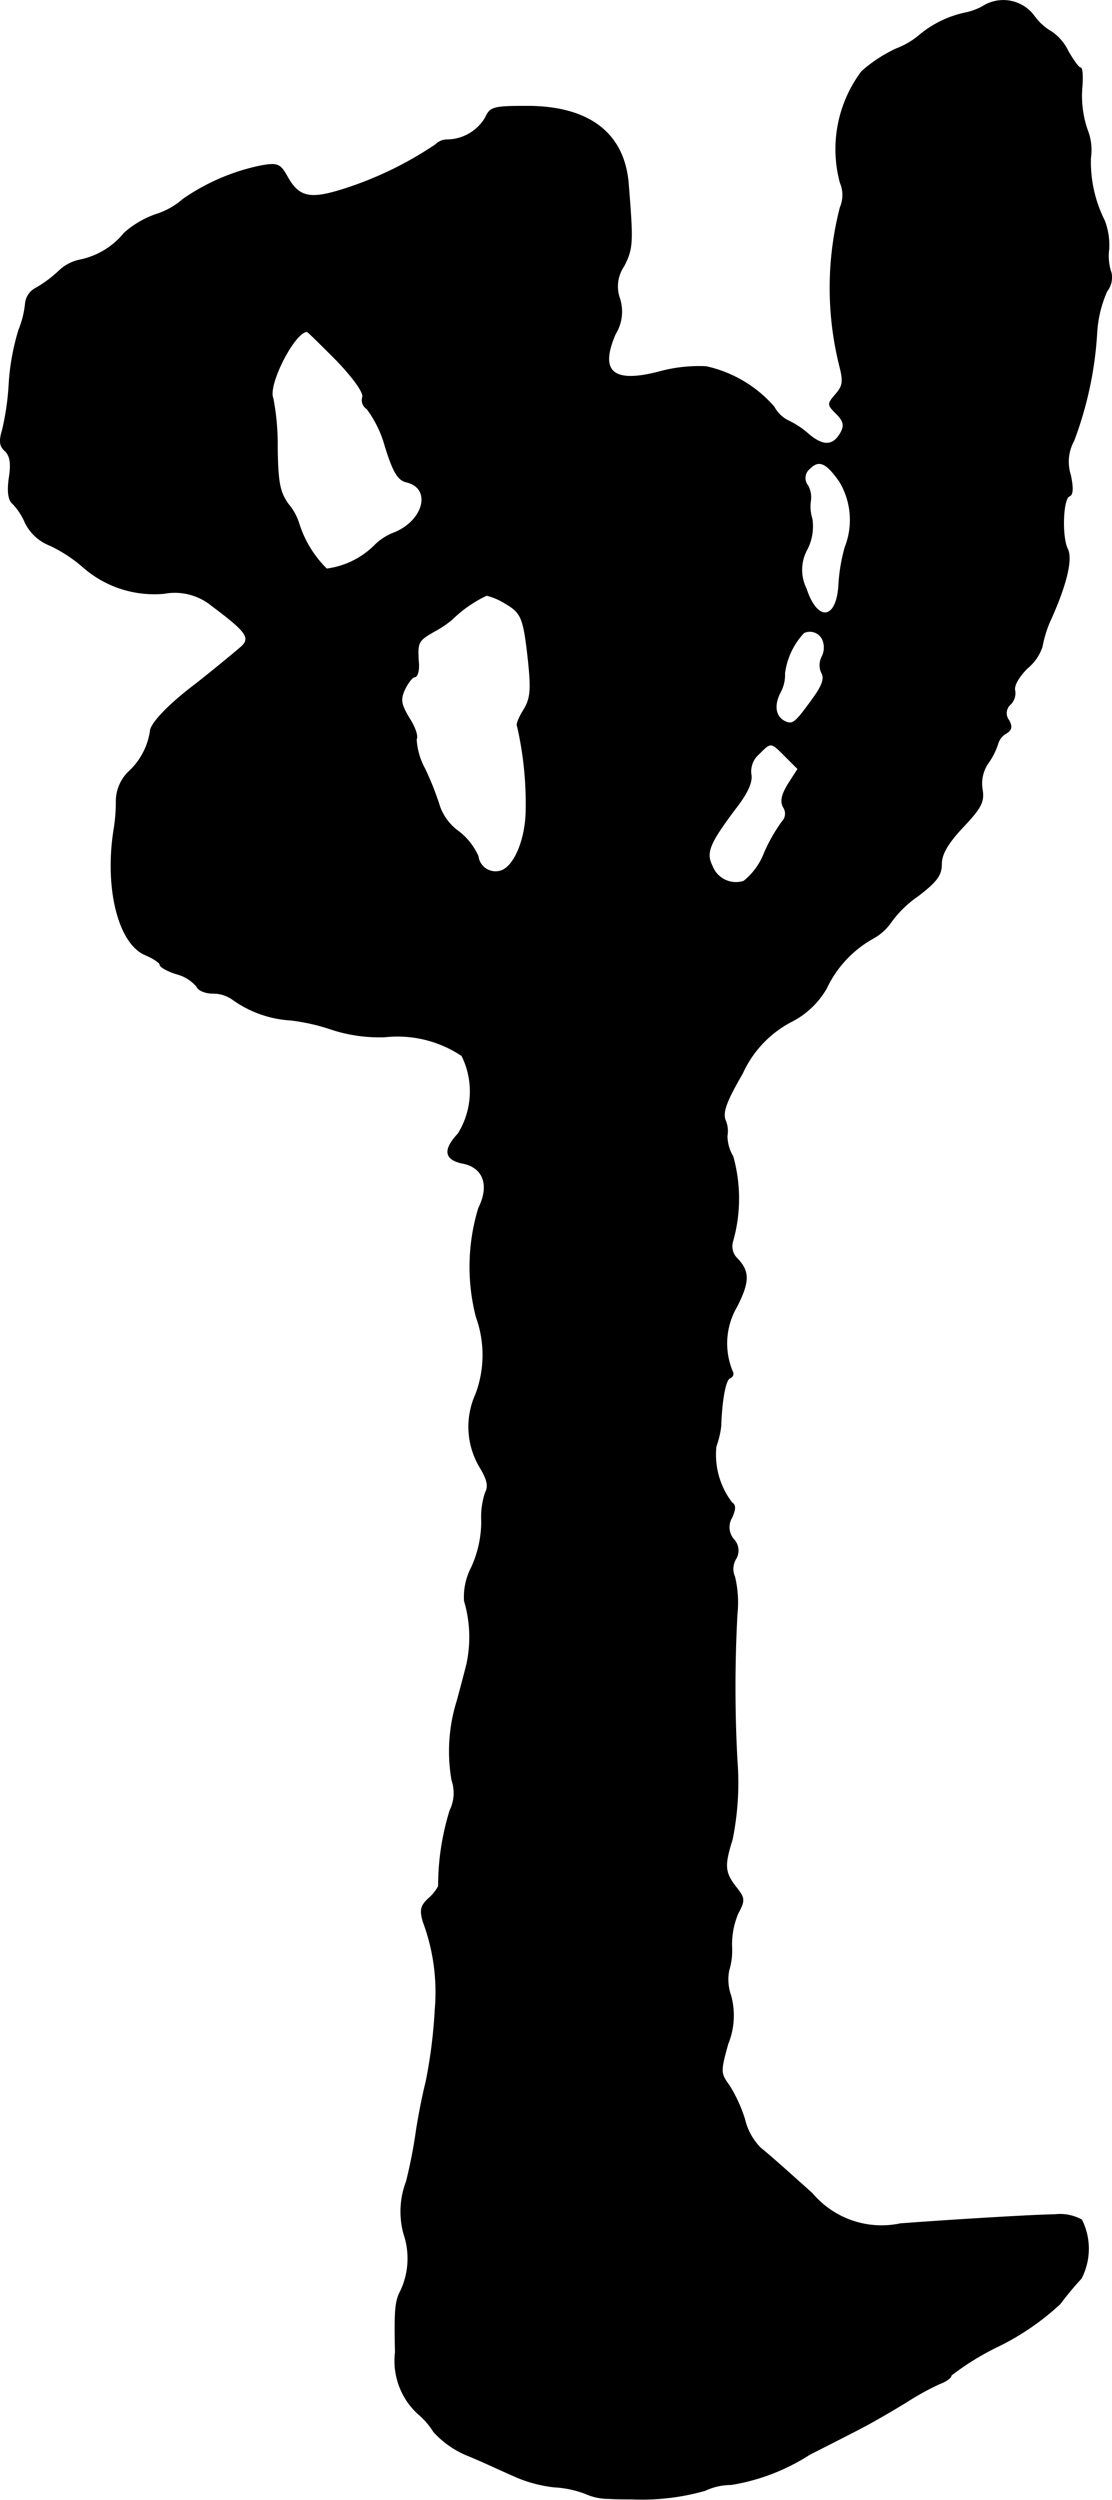 <?xml version="1.0" encoding="UTF-8"?>
<svg xmlns="http://www.w3.org/2000/svg"
     version="1.1"
     width="4.955mm"
     height="11.138mm"
     viewBox="0 0 14.046 31.573">
   <defs>
      <style type="text/css"><![CDATA[
      .a {
        stroke: #000;
        stroke-linecap: round;
        stroke-linejoin: round;
        stroke-width: 0.01px;
      }
    ]]></style>
   </defs>
   <path class="a"
         d="M12.412.082a.77.77,0,0,1-.212.079,1.338,1.338,0,0,0-.581.279.996.996,0,0,1-.297.176,1.807,1.807,0,0,0-.436.285,1.634,1.634,0,0,0-.273,1.405.399.399,0,0,1,0,.315,4.076,4.076,0,0,0-.006,2.005c.048.188.042.248-.048.351-.109.127-.109.133.006.248.091.091.103.145.061.23-.097.182-.224.188-.412.03a1.092,1.092,0,0,0-.267-.176.412.412,0,0,1-.17-.17,1.587,1.587,0,0,0-.86-.509,1.915,1.915,0,0,0-.594.067c-.581.151-.757,0-.551-.478a.539.539,0,0,0,.055-.448.456.456,0,0,1,.054-.412c.115-.224.115-.303.055-1.048-.055-.63-.497-.969-1.278-.969-.43,0-.466.012-.527.145a.568.568,0,0,1-.478.279.207.207,0,0,0-.151.061,4.514,4.514,0,0,1-1.145.557c-.43.139-.575.115-.721-.139-.097-.176-.127-.188-.339-.151a2.656,2.656,0,0,0-.987.424.934.934,0,0,1-.333.188,1.194,1.194,0,0,0-.406.236.974.974,0,0,1-.551.339.54.54,0,0,0-.279.145,1.565,1.565,0,0,1-.285.212A.244.244,0,0,0,.322,3.825a1.221,1.221,0,0,1-.085.345,2.942,2.942,0,0,0-.121.654,3.339,3.339,0,0,1-.085.606c-.042.139-.036.206.036.267.061.061.079.157.048.345-.024.176-.006.279.048.321a.798.798,0,0,1,.157.242.59.59,0,0,0,.315.285A1.812,1.812,0,0,1,1.043,7.156a1.361,1.361,0,0,0,1.03.339.738.738,0,0,1,.606.157c.454.339.497.412.351.533-.194.164-.418.345-.557.454-.345.26-.575.503-.575.6a.874.874,0,0,1-.279.515.523.523,0,0,0-.151.363,2.167,2.167,0,0,1-.03.369c-.115.739.061,1.435.4,1.575.097.042.182.097.182.121,0,.03.097.085.218.121a.497.497,0,0,1,.248.157c.018.048.109.085.2.085a.423.423,0,0,1,.254.079,1.398,1.398,0,0,0,.733.26,2.53,2.53,0,0,1,.527.121,1.955,1.955,0,0,0,.66.091A1.461,1.461,0,0,1,5.834,13.334a1.012,1.012,0,0,1-.048.987c-.188.2-.17.321.048.369.273.048.357.279.212.569a2.541,2.541,0,0,0-.03,1.375,1.409,1.409,0,0,1-.006.975.997.997,0,0,0,.055.927c.091.151.109.236.067.315a.968.968,0,0,0-.048.369,1.419,1.419,0,0,1-.127.575.808.808,0,0,0-.091.424,1.613,1.613,0,0,1,.03.8c-.03.121-.085.327-.121.46a2.134,2.134,0,0,0-.067,1.005.499.499,0,0,1-.024.382,3.212,3.212,0,0,0-.145.957.533.533,0,0,1-.127.157c-.097.091-.109.145-.067.291a2.54,2.54,0,0,1,.151,1.114,6.287,6.287,0,0,1-.115.909c-.055.218-.103.491-.121.606a6.219,6.219,0,0,1-.127.654,1.063,1.063,0,0,0-.03.666.963.963,0,0,1-.042.715c-.067.127-.079.23-.067.775a.907.907,0,0,0,.285.775.959.959,0,0,1,.2.23,1.191,1.191,0,0,0,.424.297c.182.073.436.194.575.254a1.709,1.709,0,0,0,.521.145,1.286,1.286,0,0,1,.4.085.71.71,0,0,0,.291.061c.097.006.23.006.297.006a2.884,2.884,0,0,0,.921-.109.766.766,0,0,1,.327-.073,2.599,2.599,0,0,0,.993-.382c.133-.067.406-.206.606-.309s.478-.267.624-.357a3.375,3.375,0,0,1,.406-.224c.085-.03.151-.079.151-.109a3.324,3.324,0,0,1,.6-.369,3.244,3.244,0,0,0,.775-.533,3.906,3.906,0,0,1,.267-.321.815.815,0,0,0,.006-.739.559.559,0,0,0-.333-.067c-.321.006-1.314.067-1.956.115a1.145,1.145,0,0,1-1.114-.382c-.412-.369-.521-.466-.654-.575a.763.763,0,0,1-.2-.363,1.847,1.847,0,0,0-.194-.424c-.115-.157-.115-.176-.018-.527a.95.95,0,0,0,.036-.612.603.603,0,0,1-.024-.315.856.856,0,0,0,.036-.303,1.009,1.009,0,0,1,.079-.418c.091-.17.085-.194-.03-.339-.139-.182-.145-.267-.042-.594a3.593,3.593,0,0,0,.061-.999,17.186,17.186,0,0,1,0-1.847,1.401,1.401,0,0,0-.03-.472.246.246,0,0,1,.012-.224.203.203,0,0,0-.024-.248A.236.236,0,0,1,9.244,19.167c.048-.109.048-.157,0-.188a1,1,0,0,1-.2-.709,1.177,1.177,0,0,0,.061-.254c.012-.351.061-.594.115-.612a.057.057,0,0,0,.037-.071l-.007-.014a.92.92,0,0,1,.061-.824c.157-.315.157-.442-.012-.612a.219.219,0,0,1-.042-.212,1.971,1.971,0,0,0,0-1.066.509.509,0,0,1-.073-.26.348.348,0,0,0-.024-.2c-.036-.103.018-.242.218-.588a1.382,1.382,0,0,1,.606-.648,1.073,1.073,0,0,0,.454-.424,1.41,1.41,0,0,1,.594-.636.663.663,0,0,0,.23-.212,1.382,1.382,0,0,1,.333-.321c.236-.182.297-.26.297-.406,0-.121.079-.26.273-.466.23-.242.267-.321.242-.472a.457.457,0,0,1,.073-.333.869.869,0,0,0,.121-.236.231.231,0,0,1,.103-.139c.073-.042.085-.085.036-.17a.146.146,0,0,1,.018-.194.199.199,0,0,0,.061-.176c-.018-.061.048-.176.157-.285a.587.587,0,0,0,.188-.273,1.432,1.432,0,0,1,.115-.357c.194-.436.266-.745.206-.872-.079-.157-.061-.648.024-.672.042-.018.048-.097.012-.267a.548.548,0,0,1,.042-.43,4.619,4.619,0,0,0,.291-1.363,1.514,1.514,0,0,1,.127-.527.282.282,0,0,0,.055-.23.661.661,0,0,1-.03-.303.87.87,0,0,0-.055-.357,1.655,1.655,0,0,1-.176-.793.693.693,0,0,0-.042-.357,1.317,1.317,0,0,1-.067-.527c.012-.139.006-.254-.018-.254S13.557.76,13.49.645A.617.617,0,0,0,13.284.403a.706.706,0,0,1-.23-.212A.484.484,0,0,0,12.412.082ZM4.259,4.558c.224.236.339.406.321.46a.127.127,0,0,0,.055.145,1.424,1.424,0,0,1,.23.472c.103.333.164.43.273.454.321.079.218.491-.164.642a.693.693,0,0,0-.248.164,1.051,1.051,0,0,1-.6.291,1.394,1.394,0,0,1-.351-.575.704.704,0,0,0-.133-.242c-.109-.151-.133-.273-.139-.715A3.124,3.124,0,0,0,3.448,5.03c-.073-.164.273-.842.43-.842C3.89,4.188,4.059,4.358,4.259,4.558Zm6.348,1.526a.944.944,0,0,1,.067.83,2.197,2.197,0,0,0-.079.472c-.024.448-.273.478-.412.048a.532.532,0,0,1,.012-.497.636.636,0,0,0,.061-.388.508.508,0,0,1-.018-.224.304.304,0,0,0-.036-.194.152.152,0,0,1,.024-.212C10.346,5.799,10.437,5.842,10.607,6.084ZM6.385,7.622c.206.121.23.182.291.745.036.357.024.46-.061.6-.061.097-.097.188-.079.206a4.379,4.379,0,0,1,.109,1.042c0,.369-.139.715-.309.781a.222.222,0,0,1-.297-.182.818.818,0,0,0-.242-.309.662.662,0,0,1-.242-.315,3.709,3.709,0,0,0-.188-.478.883.883,0,0,1-.109-.376c.024-.036-.018-.157-.091-.267-.103-.176-.115-.23-.055-.363.042-.085.097-.157.127-.157s.055-.073.048-.17c-.018-.267-.012-.285.2-.406a1.319,1.319,0,0,0,.224-.151,1.584,1.584,0,0,1,.436-.303A.821.821,0,0,1,6.385,7.622Zm4.016.485a.257.257,0,0,1-.018.188.231.231,0,0,0-.006.2c.042.067.012.157-.091.303-.23.321-.267.357-.357.321-.133-.055-.164-.2-.073-.376a.457.457,0,0,0,.055-.236.917.917,0,0,1,.242-.515.177.177,0,0,1,.248.115ZM9.922,9.555l.157.157-.121.188c-.085.139-.103.224-.061.297a.146.146,0,0,1-.018.182,2.09,2.09,0,0,0-.224.394.846.846,0,0,1-.26.357.321.321,0,0,1-.4-.194c-.085-.17-.036-.285.315-.751.139-.182.194-.315.176-.406a.288.288,0,0,1,.097-.254C9.741,9.367,9.735,9.367,9.922,9.555Z"/>
</svg>
